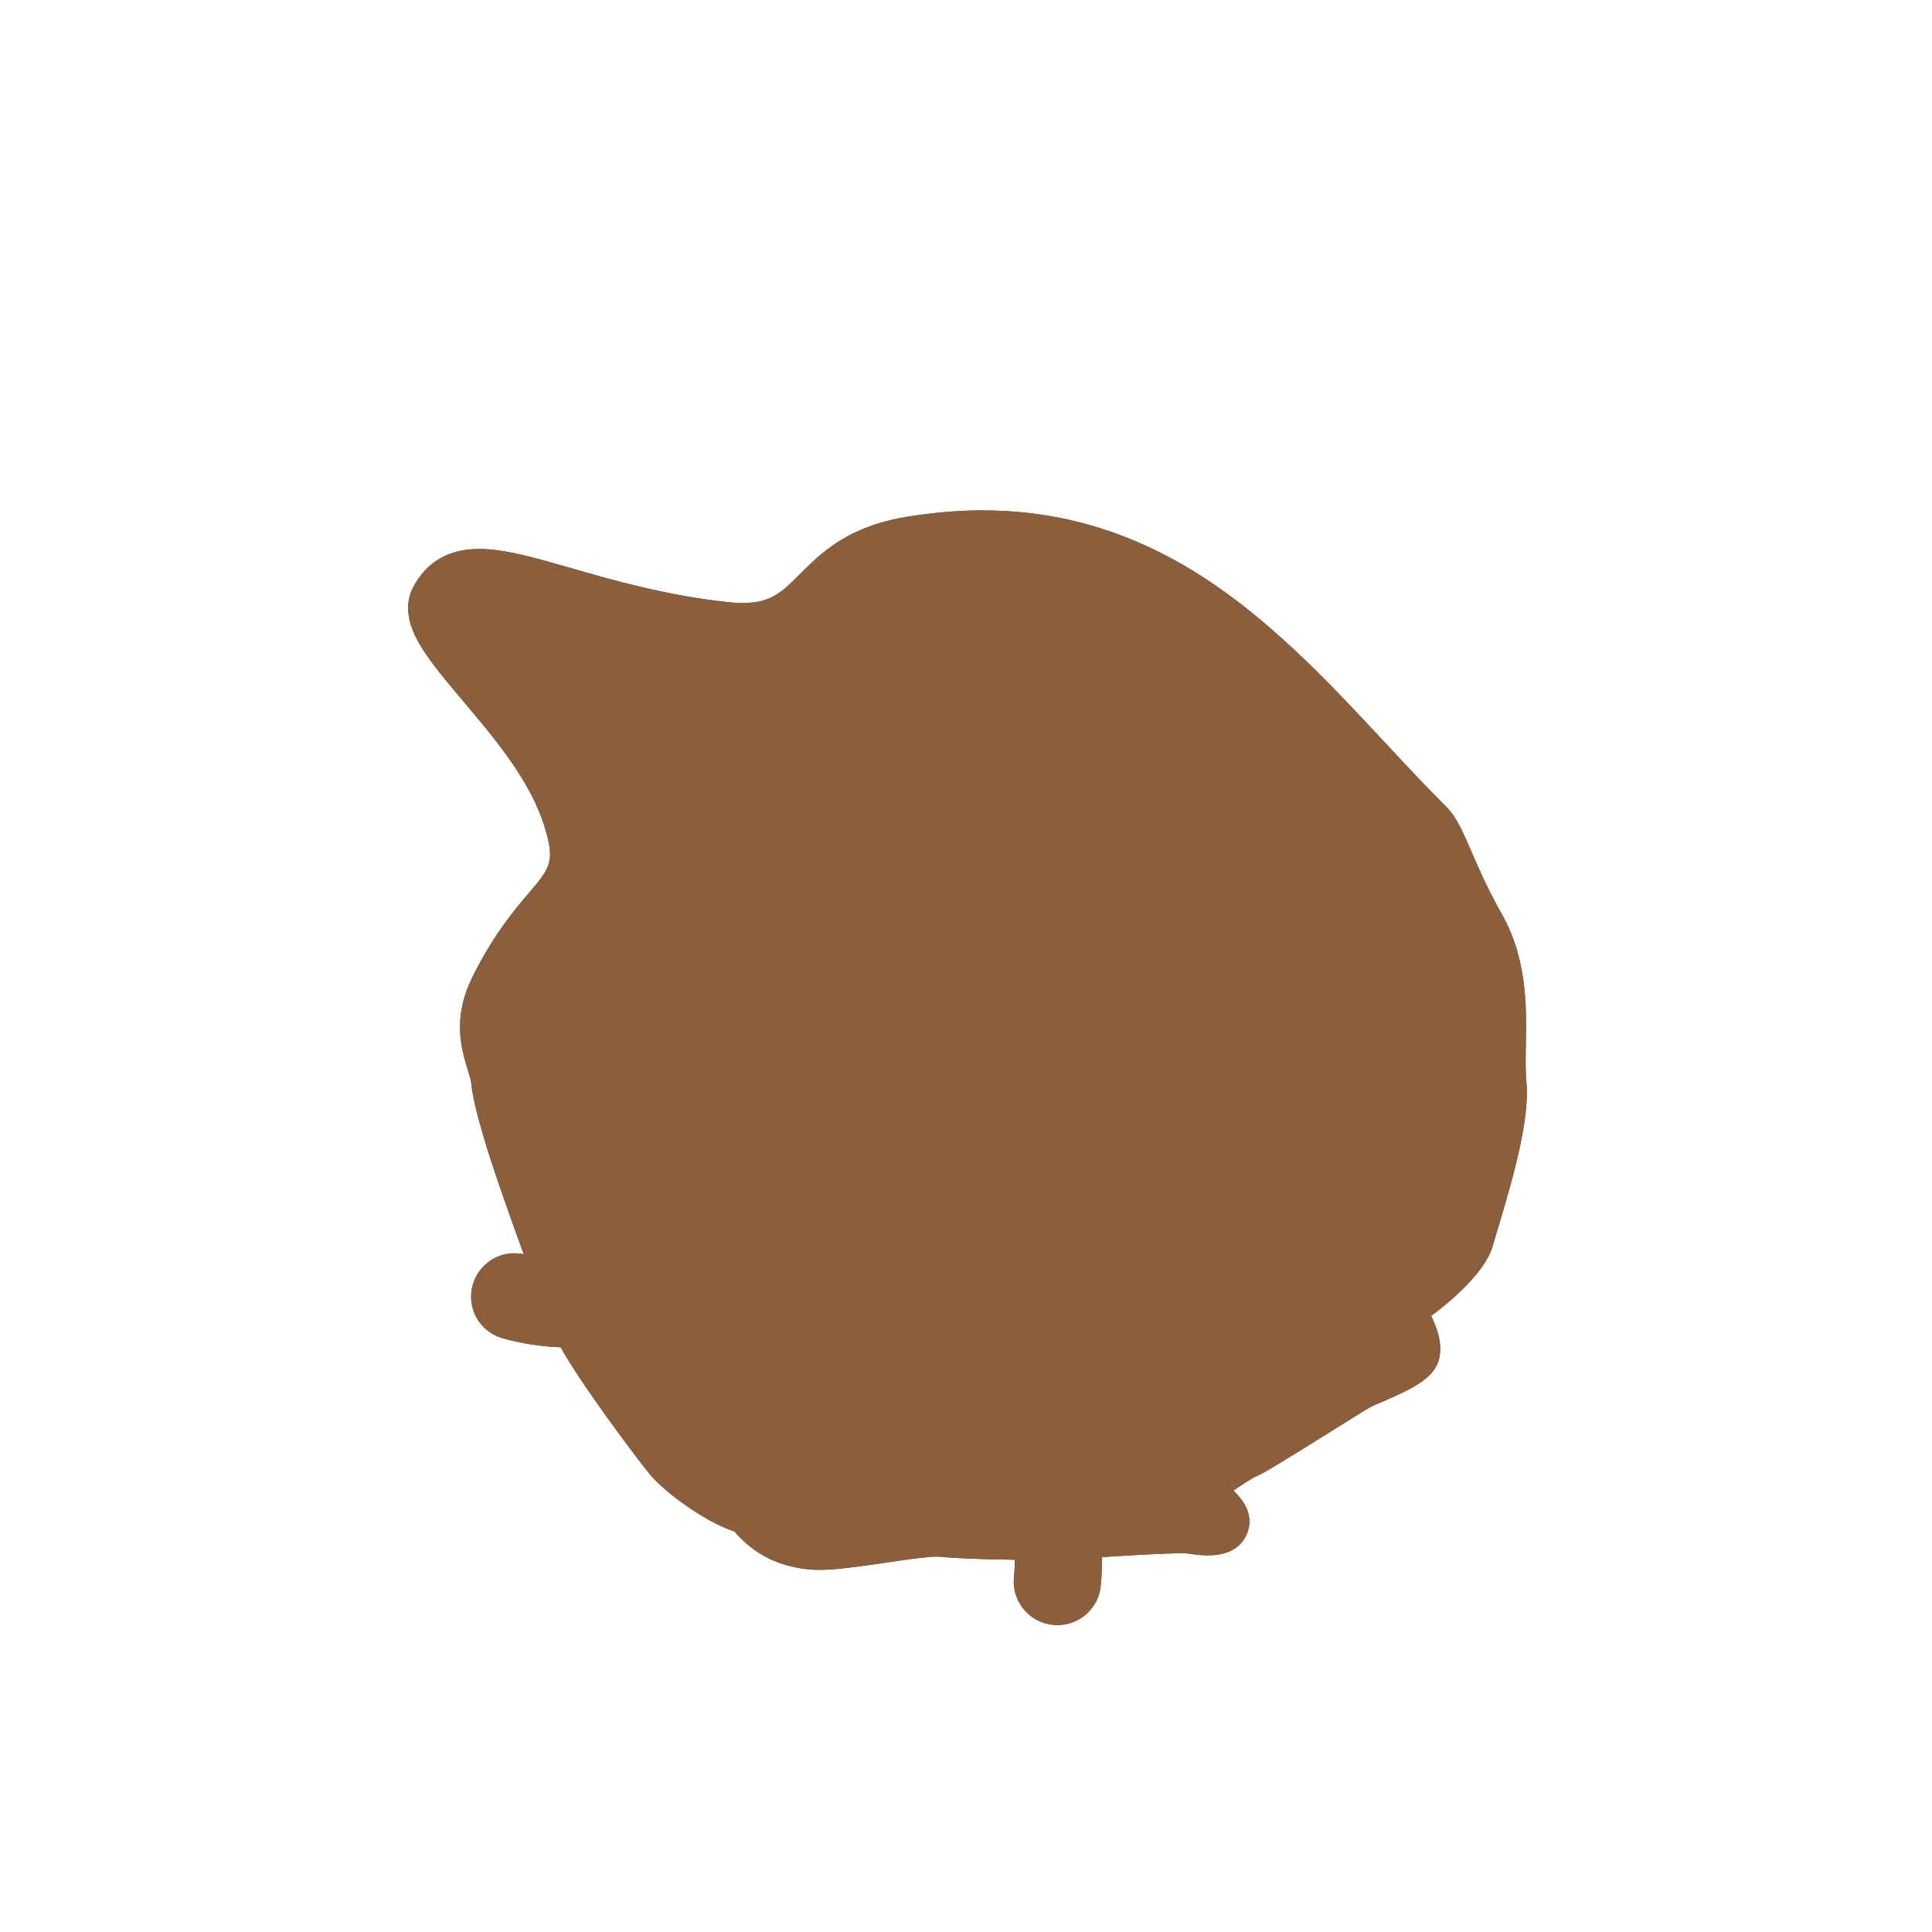 <?xml version='1.0' encoding='utf-8'?>
<ns0:svg xmlns:ns0="http://www.w3.org/2000/svg" version="1.1" viewBox="0 0 500 500">
  <ns0:defs>
    <ns0:style>
      .cls-1 {
        fill: #8b5f3c;
      }

      .cls-2 {
        fill: #4a4e5e;
      }

      .cls-3 {
        fill: #d5ebf9;
      }

      .cls-4 {
        fill: none;
      }

      .cls-5 {
        isolation: isolate;
      }

      .cls-6 {
        fill: #bfadcb;
        mix-blend-mode: multiply;
      }

      .cls-7 {
        mix-blend-mode: color;
      }

      .cls-8 {
        fill: #4b4f5e;
      }

      .cls-9 {
        clip-path: url(#clippath);
      }
    </ns0:style>
    <ns0:clipPath id="clippath">
      <ns0:path class="cls-4" d="M378.64,243.15c-8-14.2-14.35-21.6-13.44-26.58.55-3.03.82-5.21,1.9-6.44,2.48-.24,5.75-.2,9.86.53,3.45.61,6.74-1.68,7.36-5.13.62-3.45-1.68-6.74-5.13-7.36-10.25-1.83-17.27-.38-21.2,1.03-4.04-.03-7.32-2.57-8.19-6.8-.34-1.63.12-3.32.99-4.89,7.47-5.07,12.41-7.8,12.47-7.83,2.6-1.42,3.55-4.68,2.13-7.28-1.42-2.6-4.68-3.55-7.28-2.13-.27.15-6.19,3.4-15.03,9.52-.34-.05-.71-.13-1.13-.24-4.08-1.06-23.11-15.63-32.39-20.69-9.29-5.06-13.89-6.49-16.08-9.74-1.29-1.92-1.22-3.31-1.22-4.47.83-3.27,2-4.64,2.2-4.85,2.6-2.1,3.13-5.89,1.16-8.63-2.04-2.84-6.01-3.49-8.85-1.45-1.4,1.01-7.3,6.07-8,20.09-2.58.25-9-1.13-13.01-3.1-4.3-2.11-7.32-4-11.7-3.1-4.38.91-4.91,2.64-8,4.23-3.1,1.59-5.44,1.74-9.36.23-3.93-1.51-7.98-3.49-14.35-2.04-3.52.81-12.89,13.69-19.73,15-5.88,1.12-8.42.69-12.01,2.96-.73-.7-1.6-1.44-2.63-2.26-2.06-1.64-4.05-3-4.14-3.06-2.41-1.64-5.7-1.02-7.34,1.4-1.64,2.41-1.02,5.7,1.4,7.34,1.75,1.19,3.64,2.65,4.87,3.73-.76.79-1.61,1.57-2.8,2.47-.41.31-.9.7-1.45,1.15-1.01-6.44-3.85-10.78-4.02-11.03-1.62-2.43-4.9-3.09-7.33-1.47-2.43,1.62-3.09,4.9-1.47,7.33.04.05,3.61,5.67,2.32,12.73-.08.43-.1.87-.08,1.29-3.08,2.45-6.32,4.82-9.3,6.53-7.93,4.53-20.05,26.47-23.05,36.68-1.57,5.33-5.74,9.21-8.31,11.4-2.57,2.19-5.36,8.46-2.57,13.37,2.79,4.91,7.78,6.95,5.36,14.72-2.42,7.78-7.55,11.86-7.1,17.22s4.73,18.55,6.75,24.39c1.33,3.86,5.97,17.11,10.01,27.8-2.93-.17-6.35-.64-10.1-1.67-2.82-.77-5.72.89-6.49,3.7-.76,2.76.82,5.61,3.54,6.45.05.02.11.03.16.05,6.72,1.84,12.61,2.23,17.11,2.1.36.83.69,1.56.98,2.15,3.62,7.45,19.53,28.8,22.96,32.92,3.42,4.13,14.5,12.08,20.64,13.29,4.23,5.44,9.16,8.46,16.71,9.16,7.55.7,28.14-3.98,33.73-3.3,4.16.51,16.1.8,24.4.8.43,3.59.34,7.96.02,10.93-.32,2.94,1.8,5.59,4.74,5.91.2.02.4.03.59.03,2.7,0,5.02-2.03,5.32-4.78.02-.15.42-3.84.31-8.31-.03-1.46-.11-2.84-.24-4.13,8.83-.55,25.83-1.7,28.88-1.28,3.62.5,8.76,1.21,9.46-1.91.7-3.12-6.65-7.35-6.85-8.56-.2-1.21,9.67-8.05,12.28-9.06,2.62-1.01,26.33-16.26,29.2-17.77,2.87-1.51,13.74-5.29,14.65-8.46.91-3.17-1.96-7.85-2.87-9.97-.91-2.11-.91-2.72.91-3.32,1.81-.6,14.35-10.27,16.01-16.46,1.66-6.19,9.51-29,8.46-40.02-1.06-11.02,2.42-26.88-5.59-41.08Z" />
    </ns0:clipPath>
  </ns0:defs>
  
  <ns0:g class="cls-5">
    <ns0:g id="Layer_2">
      <ns0:g>
        <ns0:g>
          <ns0:path class="cls-3" d="M273.62,417.62c-.3,0-.6-.02-.91-.05-4.56-.5-7.87-4.62-7.37-9.17.22-1.99.33-4.88.19-7.66-7.44-.05-17.88-.3-22.03-.81-.17-.02-.48-.05-.98-.05-2.85,0-7.97.75-13.39,1.55-6.3.93-12.81,1.88-17.21,1.88-.76,0-1.45-.03-2.05-.09-7.68-.72-13.31-3.65-18.12-9.47-6.98-1.94-17.56-9.61-21.24-14.04-3.29-3.97-19.54-25.71-23.34-33.52-.07-.15-.15-.3-.22-.46-5.3-.02-10.68-.77-15.99-2.23l-.22-.06c-4.31-1.33-6.73-5.75-5.55-10.07.98-3.57,4.25-6.07,7.95-6.07.73,0,1.47.1,2.18.29,1.61.44,3.24.8,4.86,1.06-3.5-9.47-7.1-19.75-8.35-23.37-1.06-3.06-6.35-18.67-6.9-25.11-.09-1.1-.52-2.49-1.01-4.1-1.59-5.2-3.77-12.31.99-21.91,5.28-10.64,10.45-16.73,14.23-21.18,5.78-6.8,7.95-9.35,4.52-20.23-3.88-12.34-13.67-23.93-21.53-33.24-9.08-10.75-16.25-19.24-12.58-26.2,2.95-5.59,7.67-8.31,14.43-8.31,6.17,0,13.66,2.16,23.15,4.89,11.03,3.17,24.76,7.13,41.15,8.88,1.38.15,2.7.22,3.92.22,8.57,0,12.08-3.5,16.93-8.35,5.19-5.18,11.64-11.64,26.1-14.01,6.52-1.07,12.95-1.62,19.12-1.62,46.81,0,74.84,30.07,101.95,59.15,5.45,5.85,10.6,11.37,15.92,16.68,2.24,2.23,3.74,5.71,5.82,10.52,1.9,4.41,4.27,9.89,8.11,16.7,6.16,10.92,5.96,22.8,5.79,32.33-.06,3.6-.12,7,.16,9.92.92,9.63-4.14,26.38-7.17,36.39-.61,2.02-1.09,3.61-1.38,4.68-1.77,6.58-12.98,15.77-16.97,18.04.14.32.33.7.54,1.11,1.36,2.78,3.42,6.97,2.38,10.64-1,3.49-6.06,5.9-13.11,8.92-1.24.53-2.42,1.04-3.01,1.35-1.06.56-5.93,3.61-10.65,6.56-12.01,7.51-17.29,10.75-18.86,11.36-1.63.63-6.71,4.08-9.3,6.2,0,0,0,0,0,0,2.76,2.33,6.54,5.51,5.68,9.31-.39,1.74-1.9,4.66-7.58,4.66h0c-1.79,0-3.67-.26-5.18-.47-.11-.02-.56-.06-1.84-.06-4.94,0-16.07.71-23.47,1.18.02.43.03.86.04,1.3.1,4.53-.29,8.28-.33,8.7-.47,4.23-4.02,7.42-8.27,7.42Z" />
          <ns0:path class="cls-2" d="M254.33,138c54.76,0,83.98,43.26,115.79,74.96,3.59,3.58,5.44,12.38,13.44,26.58,8,14.2,4.53,30.05,5.59,41.08,1.06,11.02-6.8,33.83-8.46,40.02-1.66,6.19-14.2,15.86-16.01,16.46-1.81.6-1.81,1.21-.91,3.32.91,2.11,3.78,6.8,2.87,9.97-.91,3.17-11.78,6.95-14.65,8.46-2.87,1.51-26.58,16.76-29.2,17.77s-12.48,7.85-12.28,9.06c.2,1.21,7.55,5.44,6.85,8.56-.42,1.85-2.39,2.36-4.69,2.36-1.58,0-3.3-.24-4.78-.44-.46-.06-1.23-.09-2.25-.09-5.74,0-19.13.9-26.63,1.37.13,1.29.21,2.67.24,4.13.1,4.48-.3,8.16-.31,8.31-.3,2.74-2.62,4.78-5.32,4.78-.2,0-.39-.01-.59-.03-2.94-.32-5.07-2.97-4.74-5.91.32-2.97.4-7.34-.02-10.93-.07,0-.15,0-.22,0-8.29,0-20.06-.3-24.18-.8-.38-.05-.83-.07-1.34-.07-6.46,0-22.64,3.44-30.61,3.44-.65,0-1.25-.02-1.78-.07-7.55-.7-12.48-3.72-16.71-9.16-6.14-1.21-17.22-9.16-20.64-13.29-3.42-4.13-19.33-25.47-22.96-32.92-.29-.6-.62-1.32-.98-2.15-.53.02-1.08.03-1.65.03-4.25,0-9.54-.5-15.46-2.12-.06-.01-.11-.03-.17-.05-2.71-.84-4.29-3.69-3.54-6.45.64-2.35,2.77-3.89,5.1-3.89.46,0,.93.06,1.4.19,3.75,1.03,7.17,1.5,10.1,1.67-4.04-10.68-8.67-23.93-10.01-27.8-2.01-5.84-6.29-19.03-6.75-24.39s-6.08-12.84-.32-24.44c13.22-26.64,25.31-23.31,18.93-43.61-8.18-25.99-39.76-46.85-34.32-57.16,2.59-4.91,6.5-6.73,11.81-6.73,12.78,0,33.7,10.51,63.98,13.74,1.52.16,2.92.24,4.23.24,20.08,0,17.09-18.06,43.51-22.4,6.53-1.07,12.73-1.58,18.64-1.58M254.33,132.08c-6.32,0-12.92.56-19.6,1.66-15.4,2.53-22.23,9.36-27.71,14.84-4.67,4.67-7.49,7.48-14.83,7.48-1.11,0-2.33-.07-3.6-.21-16.13-1.72-29.72-5.63-40.64-8.78-9.71-2.79-17.37-5-23.96-5-7.85,0-13.59,3.33-17.05,9.89-3.42,6.48.77,13.32,2.15,15.56,2.59,4.23,6.39,8.72,10.78,13.92,8.09,9.58,17.27,20.44,20.97,32.22,2.93,9.32,1.61,10.88-3.95,17.42-3.88,4.56-9.19,10.81-14.63,21.78-5.29,10.65-2.81,18.74-1.17,24.09.43,1.39.83,2.7.89,3.48.56,6.61,5.54,21.44,7.05,25.82,1.03,2.98,3.65,10.48,6.51,18.35-.79-.17-1.6-.26-2.41-.26-5.03,0-9.47,3.39-10.8,8.25-1.61,5.87,1.69,11.87,7.5,13.67.13.04.25.08.38.11,4.92,1.35,9.93,2.12,14.9,2.29,4.79,8.89,19.82,28.97,23.12,32.95,3.75,4.52,14.15,12.21,21.82,14.73,5.18,5.94,11.43,9.09,19.54,9.84.71.07,1.47.1,2.33.1,4.63,0,11.25-.97,17.65-1.92,5.08-.75,10.33-1.52,12.96-1.52.4,0,.59.02.63.02,3.74.45,12.35.71,19.49.8-.01,1.65-.1,3.2-.23,4.41-.67,6.17,3.8,11.75,9.98,12.43.41.05.83.07,1.24.07,5.76,0,10.58-4.32,11.21-10.05.04-.38.37-3.51.37-7.55,7.13-.45,16.19-.99,20.45-.99,1.1,0,1.45.04,1.46.04,1.58.22,3.57.5,5.56.5,8.02,0,9.99-4.87,10.46-6.97.92-4.06-1.38-7.3-3.92-9.78,2.25-1.6,4.78-3.23,5.73-3.63,1.76-.68,6.38-3.49,19.34-11.6,4.45-2.78,9.5-5.94,10.45-6.44.48-.25,1.66-.76,2.79-1.24,7.8-3.34,13.43-6.08,14.79-10.82,1.19-4.17-.47-8.38-1.95-11.5,3.02-2.15,6.16-5.01,6.35-5.19,5.4-4.94,8.65-9.37,9.67-13.16.27-1.02.77-2.68,1.35-4.6,3.99-13.22,8.18-28.11,7.28-37.52-.26-2.75-.21-6.07-.15-9.58.17-9.9.38-22.21-6.18-33.84-3.76-6.67-6.1-12.08-7.97-16.42-2.21-5.12-3.81-8.81-6.45-11.44-5.28-5.27-10.42-10.77-15.85-16.6-13.37-14.34-27.2-29.17-43.68-40.55-19.05-13.15-38.82-19.54-60.43-19.54h0Z" />
        </ns0:g>
        <ns0:g class="cls-9">
          <ns0:path class="cls-8" d="M186.52,367.68c1.12.01,2.13.51,2.83,1.34.31.43.49.98.79,1.39,1.07,1.22,2.51,1.91,3.05,3.62.35,1.03.36,2.19-.06,3.23h-.17c-.91-1.38-1.41-2.43-1.94-3.86-.4-.84-.51-1.99-1.28-2.62-.37-.33-.91-.48-1.33-.72-.81-.54-1.42-1.24-1.98-2.23l.08-.15h0Z" />
          <ns0:path class="cls-8" d="M277.62,376.56c2.29,2.87,5.11,9.1,9.29,5.78,3.66-2.62,2.58-7.4.54-10.9,0,0,.11-.13.11-.13,3.02,1.88,4.72,6.39,2.63,9.56-2.06,3.01-6.64,3.88-9.63,1.81-1.86-1.48-2.88-3.76-3.11-6.07,0,0,.16-.05.16-.05h0Z" />
          <ns0:path class="cls-8" d="M309.93,363.59c1.61.05,2.97,1.26,4.45,1.72,1.32.53,2.82.75,4.18.58,1.29-.2,2.08-1.94,2.51-3.15,1.33-4.42,1.1-11.1,6.63-12.6,3.04-.98,6.16-1.79,9.4-1.96l.03.16c-3.3,1.37-6.56,2.63-9.86,3.88-2.39,1.14-3.29,3.74-4.29,6.11-.91,2.24-1.26,4.63-2.1,6.92-1.52,3.8-6.83,1.94-9.08-.15-.51-.4-1.26-1.15-1.87-1.35,0,0,0-.17,0-.17h0Z" />
          <ns0:path class="cls-8" d="M367.55,298.01c.03,1.46-.17,2.83-.57,4.18-1.08,2,.98,4.17.88,6.34.2,2.95-2.88,4.1-5.35,3.81,0,0-.05-.16-.05-.16,1.2-.9,2.61-1.51,3.19-2.31.73-.89.65-2.25.76-3.45.05-.71,0-1.44-.19-2.12-.6-1.34-.84-3.09-.1-4.46.31-.68.68-1.33,1.26-1.88l.16.06h0Z" />
          <ns0:path class="cls-8" d="M344.8,335.28c2.6-1.61,5.03-2.93,6.75-5.25.83-1.54,1.2-3.45,1.78-5.13,1.13-3.55,3.27-7.02,6.61-8.87,1.13-.6,2.42-.98,3.68-.92l.03.17c-2.25.96-3.86,2.55-5.35,4.31-2.13,2.72-4.6,5.56-5.54,8.97-.19,1.26-.41,2.61-1.23,3.63-1.62,2.04-4.16,3.08-6.68,3.25,0,0-.04-.16-.04-.16h0Z" />
          <ns0:path class="cls-8" d="M357.36,239.99c.89,2.63.53,5.32-.09,7.93-.12,2.58.42,5.41.11,7.92-.12,1.69-.2,3.37-.25,5.18l-.16.05c-1.49-2.36-1.62-5.34-1.08-7.96.2-1.73.89-3.46.84-5.22-.15-1.76-.55-3.52-.18-5.29.13-.88.3-1.75.64-2.62h.17Z" />
          <ns0:path class="cls-8" d="M358.26,281.47c1.63,1.98,1.94,4.5,1.81,6.95.34,2.4,1.33,4.73,1.08,7.21-.17,1.63-.6,3.28-1.53,4.69l-.16-.04c-.16-2.48-.15-4.65,0-7.05.02-1.55.45-3.19.07-4.73-.46-1.51-1.24-2.93-1.33-4.55-.09-.79-.17-1.58-.11-2.43l.16-.05h0Z" />
          <ns0:path class="cls-8" d="M374.11,244.47c3.09,2.81,4.77,6.85,4.99,10.98.41,2.7.41,5.56-.55,8.17-.38,1.3-.83,2.6-1.39,3.84-1.1,2.49-2.78,4.46-3.27,7.19,0,0-.17,0-.17,0-.65-2.75.84-5.45,1.79-7.91.51-1.22,1.82-4.3,2.28-5.5,1.59-3.03.94-6.52-.68-9.38-1.03-2.4-2.1-4.77-3.15-7.29l.14-.1h0Z" />
          <ns0:path class="cls-8" d="M253.67,401.2c3.58-1.05,7.25-.87,10.88-.48,3.63-.06,7.21-.98,10.86-.92,2.42.01,4.85.14,7.3.61v.17c-3.57.88-7.2,1.14-10.85,1.01-2.42,0-4.87-.53-7.29-.32-2.41.3-4.81.82-7.26.58-1.21-.07-2.43-.18-3.65-.47v-.17h0Z" />
          <ns0:path class="cls-8" d="M345.53,356.35c1.92-.36,3.12.11,4.76.77,1.07.23,2.16-.33,3.22-.41,1.64-.26,3.26-.2,4.86.34,0,0,.02.17.02.17-1,.68-2.09.99-3.2,1.13-1.7.25-3.3-.58-4.95-.69-1.1.13-2.27.44-3.34-.14-.52-.24-1.03-.52-1.44-1.02l.06-.15h0Z" />
          <ns0:path class="cls-8" d="M208.97,377.45c1.97,1.74,3.99,3.15,6.21,4.23,1.62.91,3.52,1.6,5.43,1.34.91-.1,1.86-.41,2.7-.77,4.4-2.29,3.94-7.77,3.86-12.21,0,0,.16-.05.16-.05,1.19,2.45,1.67,5.22,1.16,7.94-1.07,5.19-5.26,5.99-9.84,5.6-2.69.02-5.55-.73-7.49-2.71-.99-.93-1.84-2.02-2.33-3.29l.14-.09h0Z" />
          <ns0:path class="cls-8" d="M233.14,378.32c.95-.51,1.93-.72,2.96-.59.49.09.99.34,1.49.34,1.38-.06,2.64-1.09,3.81-1.67.73-.37,1.31-.8,2.07-1.64l.16.04c.53,1.75-1.13,3.54-2.85,3.74-1.04.3-2.13-.15-3.16.07-.97.31-1.96.81-3.01.48-.5-.11-1-.27-1.49-.6v-.17h0Z" />
          <ns0:path class="cls-8" d="M171.8,323.96c8.02,3.72,13.28,10.97,8.85,19.65-.09,1.49,1.38,2.47,2.28,3.58,0,0,2.17,2.29,2.17,2.29,4.34,4.36,8.9,9.33,12.98,13.91,0,0-.11.13-.11.13-3.58-2.38-6.72-5.27-9.75-8.26-2.92-3.16-6.03-6.17-8.11-9.99-.6-1.15-.07-2.36.59-3.31,2.72-4.8-1.14-10.09-4.39-13.56-1.42-1.51-2.99-2.91-4.61-4.29l.09-.14h0Z" />
          <ns0:path class="cls-8" d="M312.73,194.44c1.51,3.24,3.55,5.99,5.89,8.51,3.17,3.85,7.63,6.76,12.71,7.02.5.09.73.37,1.06.62,3.34,3.04,5.99,6.62,8.79,10.11.16.21.63.77.79.92,0,0,0,0-.07,0-.03,0-.12.03-.16.12-.03.08,0,.09-.01.08-.02-.13-.08-.28-.13-.42,0,0-.25-.62-.25-.62l.14-.09c.24.36.8.8.7,1.26-.08.18-.28.18-.38.15-4.12-2.82-7.25-7.01-10.75-10.48-.19-.17-.12-.07.07-.05-.04-.01-.2-.03-.24-.04-3.38-.38-6.17-2.54-8.77-4.5-2.91-2.09-6.25-3.99-7.89-7.37-.88-1.61-1.54-3.36-1.66-5.19l.16-.04h0Z" />
          <ns0:path class="cls-6" d="M348.44,297.08c-5.44-17.9-9.06-24.01-19.93-27.18-3.79-1.11-6.76-1.63-9.27-1.5-.44-1.05-.92-2.16-1.43-3.33-1.48-3.39-2.99-6.61-4.23-9.2,3.06-2.68,5.15-6.14,7.68-11.33,4.08-8.38,3.62-15.86-7.48-36.02-11.1-20.16-34.97-24.41-43.43-23.65-8.46.76-10.56,11.64-15.56,14.05-7.34,3.53-15.54-5.57-27.09-.59-11.55,4.98-18.58,24.92-.68,55.27,17.9,30.35,29.67,19.03,35.34,10.65,5.66-8.38,1.36-29.9.23-33.3-1.13-3.4-.23-5.21,2.63-4.53,2.86.68,5.3,13.82,14.59,24.69,9.29,10.87,19.03,12.46,26.73,9.06.64-.28,1.25-.57,1.82-.86,1.14,2.39,2.47,5.25,3.78,8.25.43.98.83,1.91,1.2,2.8-1.96,1.32-3.81,3.34-5.9,6.12-6.12,8.15-12.88,35.23-14.95,37.38-2.07,2.15-5.66-.23-9.29,2.27-3.62,2.49-1.13,7.25-3.17,9.74-2.04,2.49-4.76-.68-7.02,5.66-2.27,6.34-4.03,9.97-7.79,13.37-3.63,3.27-4.6,5.92-3.24,9.96-4.56.33-9.31-.32-13.3-1.18,1.12-4.58.55-20.82.55-33.47,0-13.82-6.57-24.24-29.22-38.51-22.65-14.27-43.81-13.41-49.16-8.27-9.06,8.72-4.76,35.23,12.46,54.48,17.22,19.25,38.28,26.28,51.42,29,2.27.47,4.12.78,5.63.97,4.21,1.34,11.55,3.25,19.11,3.25,2.83,0,5.68-.27,8.42-.93,2.58.82,5.8,1.26,9.43,2.14,7.48,1.81,19.71,6.8,36.7-10.19,16.99-16.99,39.87-37.15,34.43-55.05Z" />
        </ns0:g>
      </ns0:g>
    </ns0:g>
    <ns0:g id="Layer_2_copy" class="cls-7">
      <ns0:path class="cls-1" d="M395.04,280.06c-.26-2.75-.21-6.07-.15-9.58.17-9.9.38-22.21-6.18-33.84-3.76-6.67-6.1-12.08-7.97-16.42-2.21-5.12-3.81-8.81-6.45-11.44-5.28-5.27-10.42-10.77-15.85-16.6-13.37-14.34-27.2-29.17-43.68-40.55-19.05-13.15-38.82-19.54-60.43-19.54-6.32,0-12.92.56-19.6,1.66-15.4,2.53-22.23,9.36-27.71,14.84-4.67,4.67-7.49,7.48-14.83,7.48-1.11,0-2.33-.07-3.6-.21-16.13-1.72-29.72-5.63-40.64-8.78-9.71-2.79-17.37-5-23.96-5-7.85,0-13.59,3.33-17.05,9.89-3.42,6.48.77,13.32,2.15,15.56,2.59,4.23,6.39,8.72,10.78,13.92,8.09,9.58,17.27,20.44,20.97,32.22,2.93,9.32,1.61,10.88-3.95,17.42-3.88,4.56-9.19,10.81-14.63,21.78-5.29,10.65-2.81,18.74-1.17,24.09.43,1.39.83,2.7.89,3.48.56,6.61,5.54,21.44,7.05,25.82,1.03,2.98,3.65,10.48,6.51,18.35-.79-.17-1.6-.26-2.41-.26-5.03,0-9.47,3.39-10.8,8.25-1.61,5.87,1.69,11.87,7.5,13.67.13.04.25.08.38.11,4.92,1.35,9.93,2.12,14.9,2.29,4.79,8.89,19.82,28.97,23.12,32.95,3.75,4.52,14.15,12.21,21.82,14.73,5.18,5.94,11.43,9.09,19.54,9.84.71.07,1.47.1,2.33.1,4.63,0,11.25-.97,17.65-1.92,5.08-.75,10.33-1.52,12.96-1.52.4,0,.59.02.63.02,3.74.45,12.35.71,19.49.8-.01,1.65-.1,3.2-.23,4.41-.67,6.17,3.8,11.75,9.98,12.43.41.05.83.07,1.24.07,5.76,0,10.58-4.32,11.21-10.05.04-.38.37-3.51.37-7.55,7.13-.45,16.19-.99,20.45-.99,1.1,0,1.45.04,1.46.04,1.58.22,3.57.5,5.56.5,8.02,0,9.99-4.87,10.46-6.97.92-4.06-1.38-7.3-3.92-9.78,2.25-1.6,4.78-3.23,5.73-3.63,1.76-.68,6.38-3.49,19.34-11.6,4.45-2.78,9.5-5.94,10.45-6.44.48-.25,1.66-.76,2.79-1.24,7.8-3.34,13.43-6.08,14.79-10.82,1.19-4.17-.47-8.38-1.95-11.5,3.02-2.15,6.16-5.02,6.35-5.19,5.4-4.94,8.65-9.37,9.67-13.16.27-1.02.77-2.68,1.35-4.6,3.99-13.22,8.18-28.11,7.28-37.52Z" />
    </ns0:g>
  </ns0:g>
  </ns0:svg>
